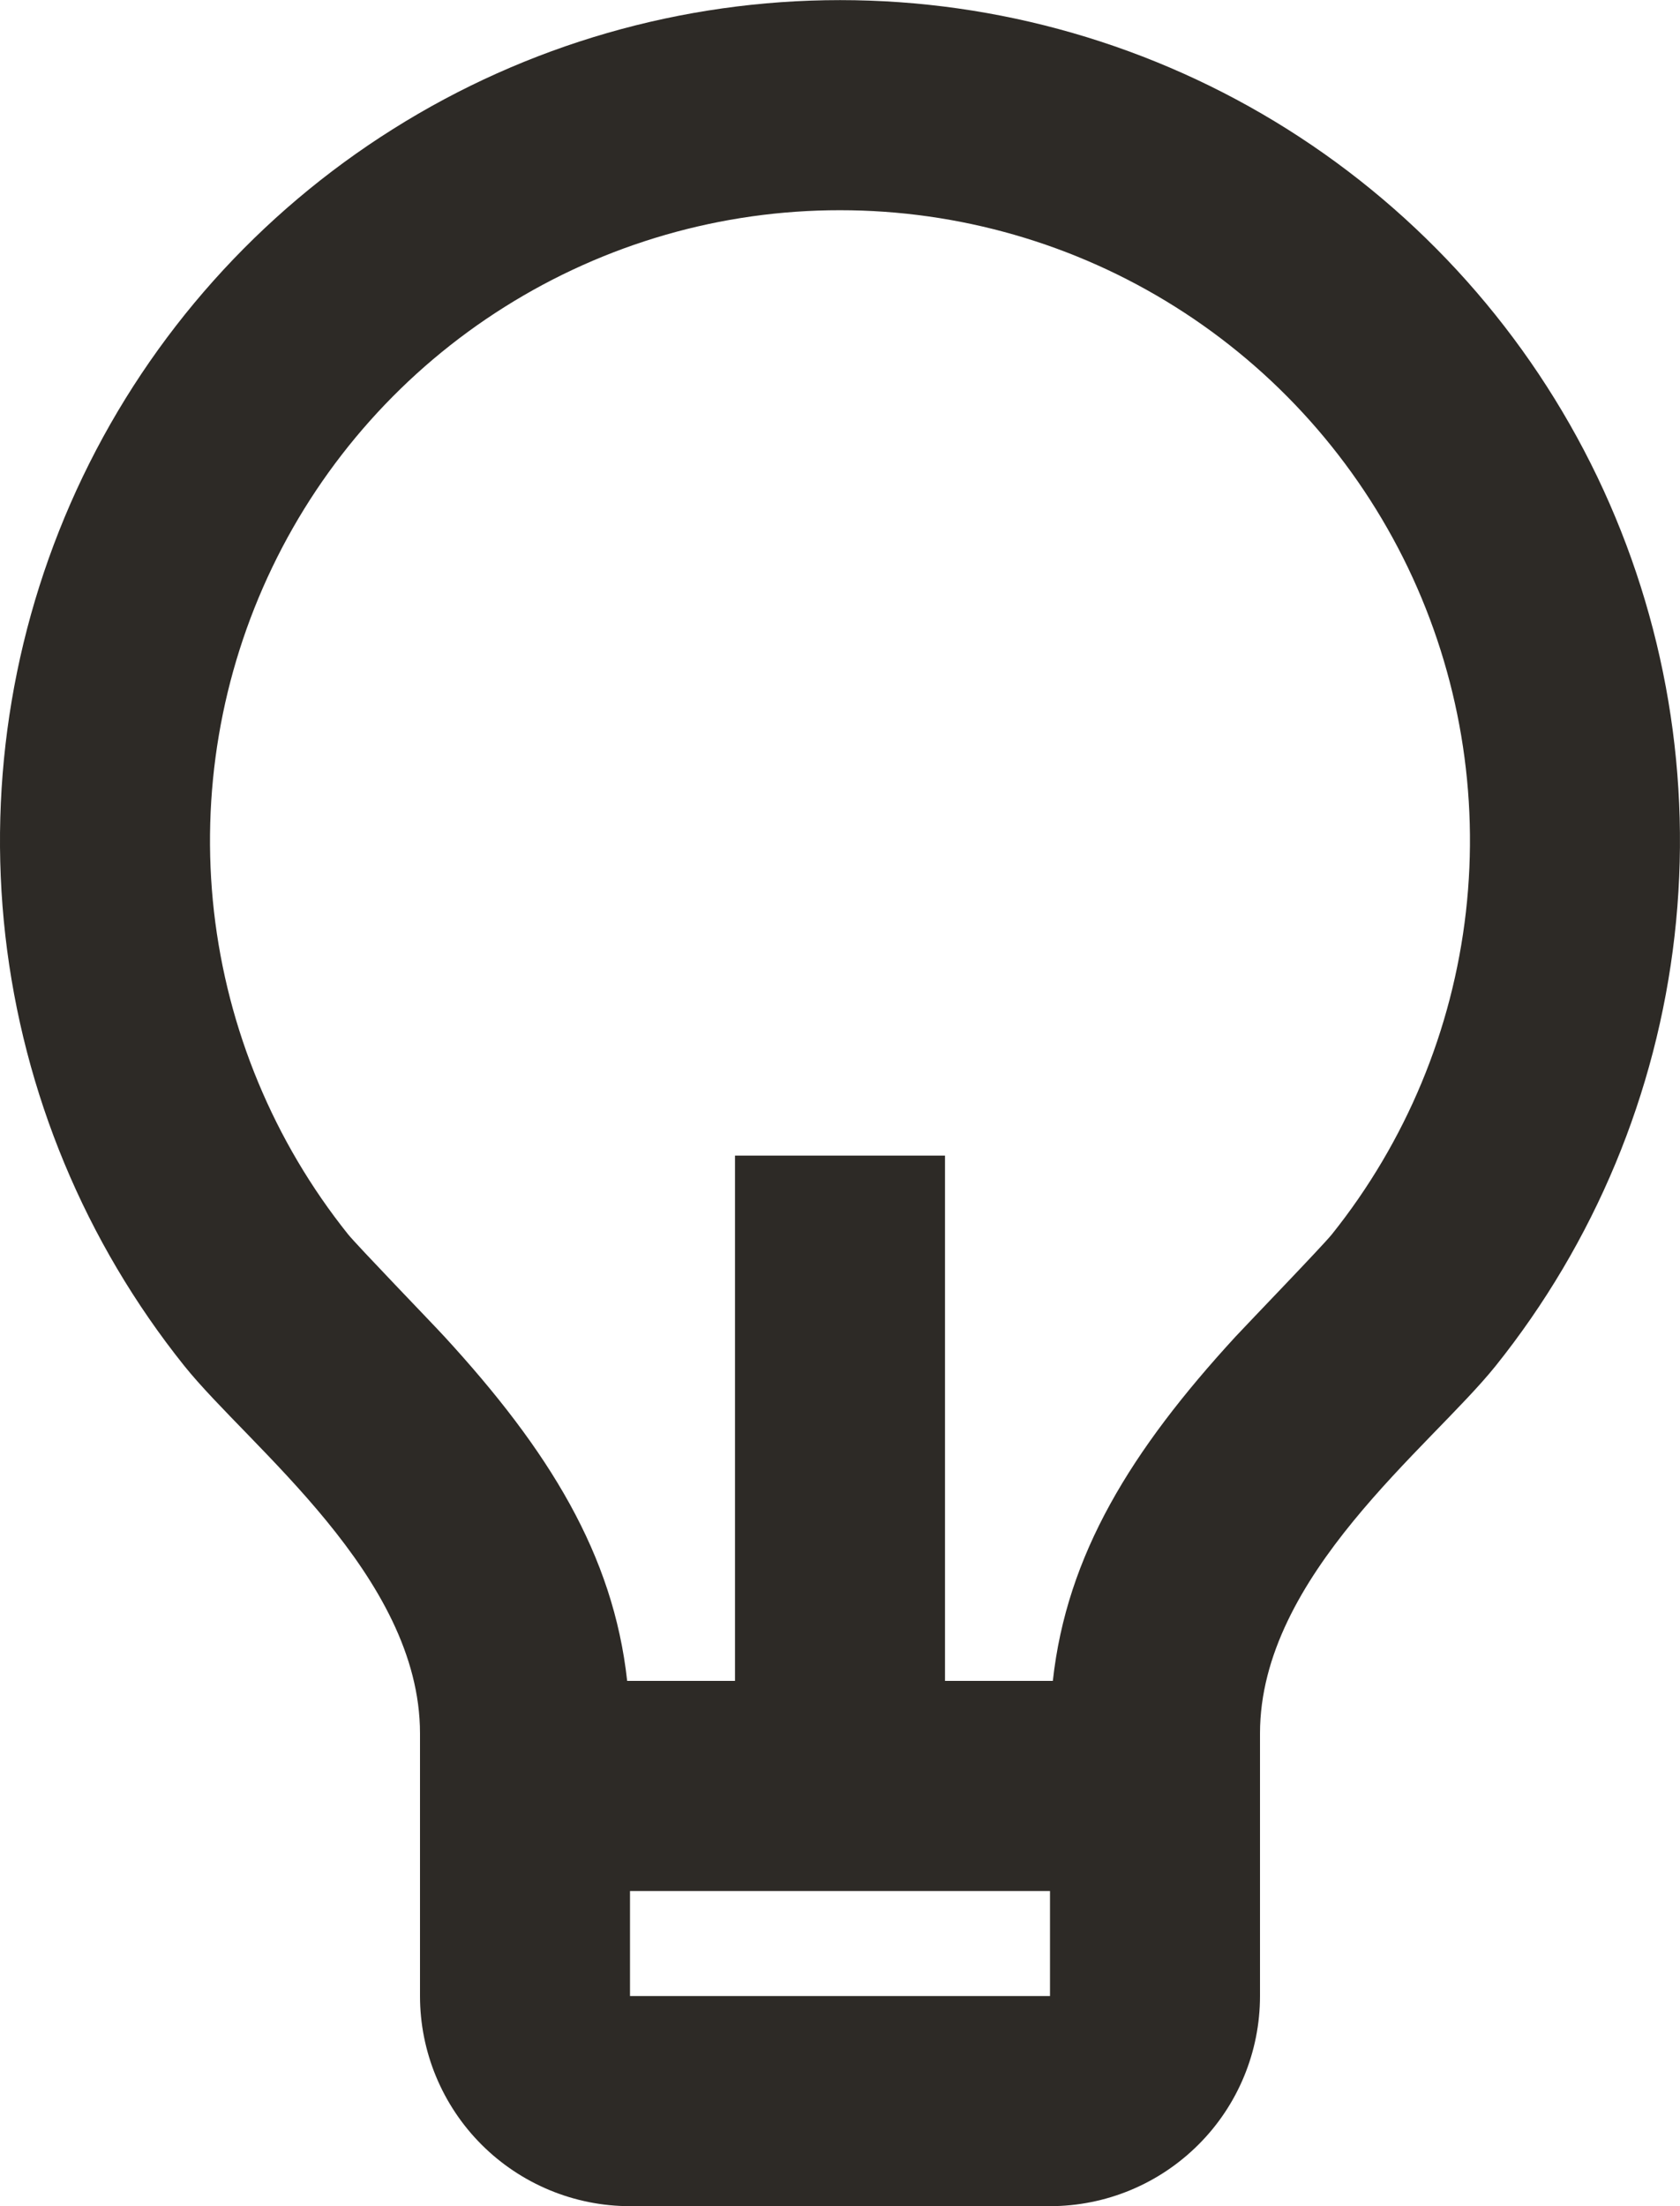 <svg width="16" height="21" viewBox="0 0 16 21" fill="none" xmlns="http://www.w3.org/2000/svg">
<path d="M5.973 16H7V11H9V16H10.027C10.159 14.798 10.772 13.806 11.767 12.723C11.88 12.601 12.599 11.856 12.684 11.75C13.39 10.868 13.833 9.804 13.961 8.681C14.089 7.558 13.898 6.422 13.409 5.403C12.919 4.384 12.152 3.524 11.195 2.922C10.239 2.32 9.132 2.001 8.001 2.001C6.871 2 5.764 2.319 4.807 2.921C3.85 3.522 3.082 4.382 2.593 5.4C2.103 6.419 1.911 7.555 2.038 8.678C2.166 9.801 2.608 10.865 3.314 11.748C3.4 11.855 4.121 12.601 4.232 12.722C5.228 13.806 5.841 14.798 5.973 16ZM6 18V19H10V18H6ZM1.754 13C0.812 11.823 0.222 10.405 0.051 8.907C-0.119 7.409 0.137 5.894 0.789 4.536C1.442 3.177 2.466 2.031 3.742 1.229C5.017 0.426 6.494 0.001 8.001 0.001C9.508 0.001 10.985 0.427 12.261 1.23C13.536 2.033 14.559 3.179 15.212 4.538C15.864 5.897 16.119 7.412 15.948 8.91C15.777 10.407 15.186 11.826 14.244 13.002C13.624 13.774 12 15 12 16.5V19C12 19.53 11.79 20.039 11.414 20.414C11.039 20.789 10.531 21 10 21H6C5.47 21 4.961 20.789 4.586 20.414C4.211 20.039 4 19.53 4 19V16.5C4 15 2.375 13.774 1.754 13Z" fill="#2D2A26"/>
</svg>
